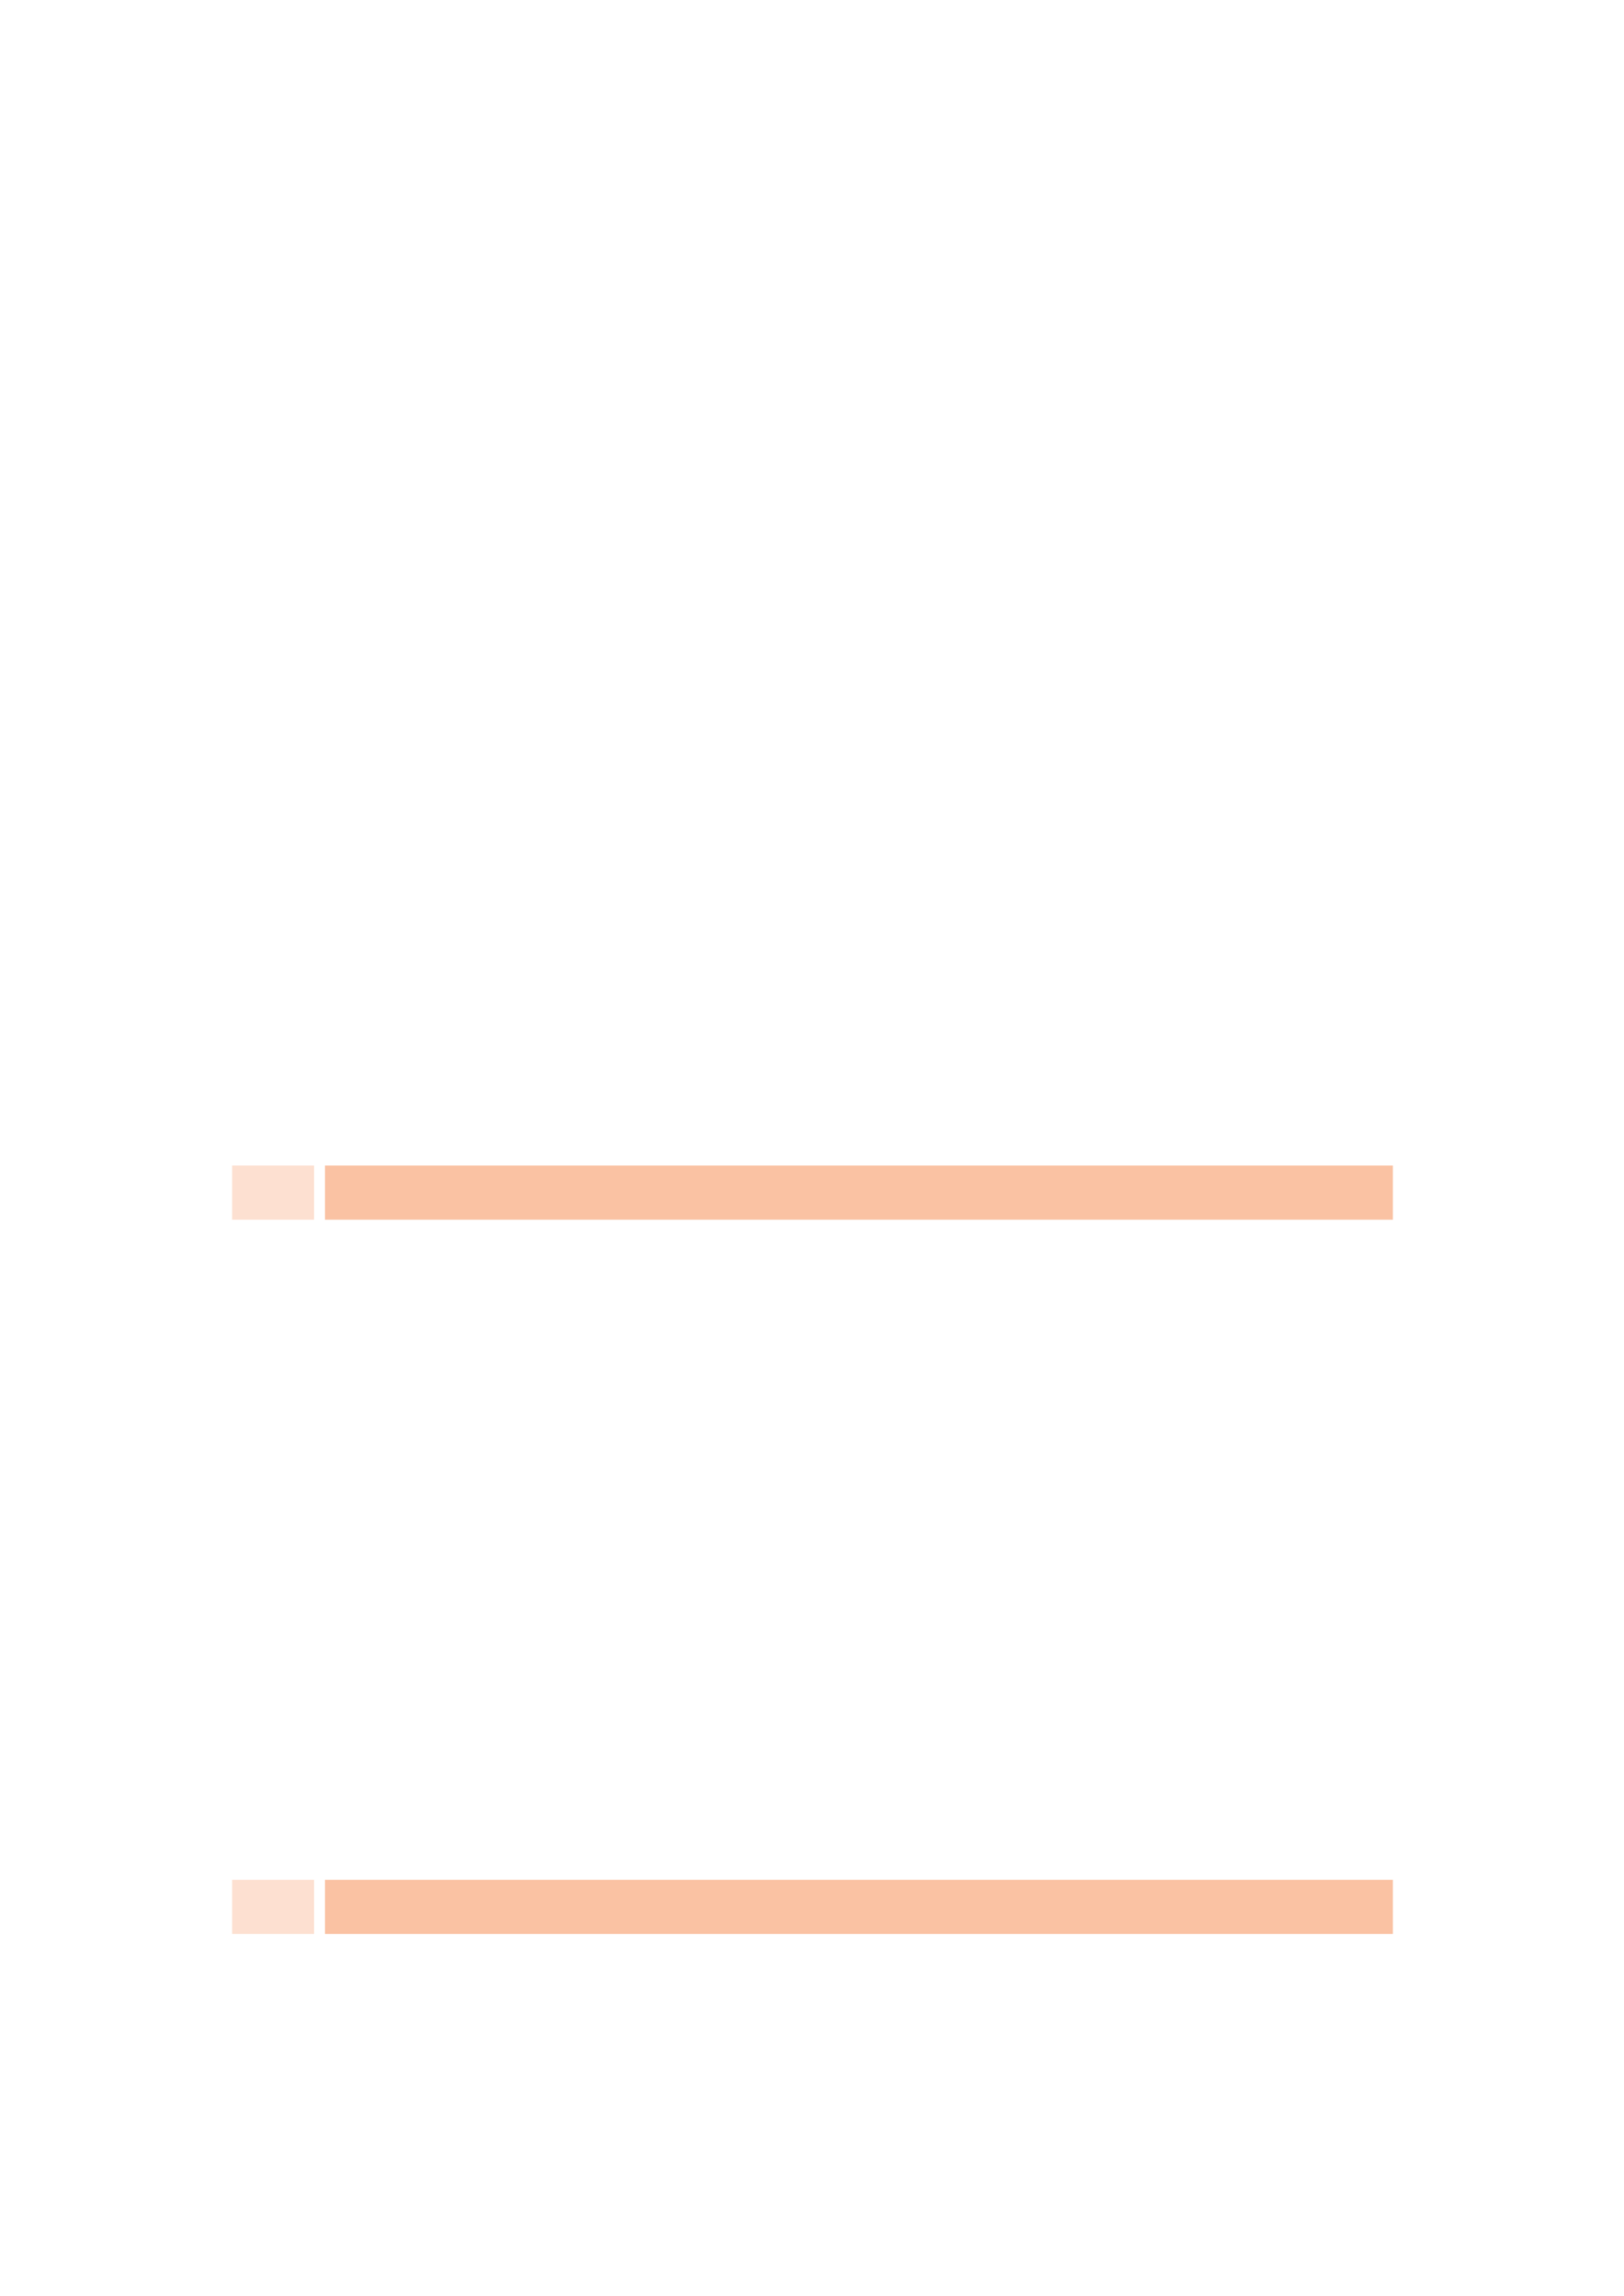 <svg xmlns="http://www.w3.org/2000/svg" xmlns:xlink="http://www.w3.org/1999/xlink" id="body_6" preserveAspectRatio="xMinYMin meet" viewBox="0 0 793 1121"><defs><clipPath id="1"><path id="" clip-rule="evenodd" transform="matrix(1 0 0 1 0 0)" d="M0 841L0 -0.89L0 -0.89L595.276 -0.89L595.276 -0.89L595.276 841L595.276 841L0 841z" /></clipPath></defs><g transform="matrix(1.333 0 0 1.333 0 0)"><g clip-path="url(#1)"><path id="1171" transform="matrix(1 0 0 -1 0 841)" d="M85.039 394.263L115.07 394.263L115.07 414.105L85.039 414.105z" stroke="none" fill="#FDE0D1" fill-rule="nonzero" /><path id="1175" transform="matrix(1 0 0 -1 0 841)" d="M119.055 394.263L510.236 394.263L510.236 414.105L119.055 414.105z" stroke="none" fill="#FAC2A3" fill-rule="nonzero" /><path id="1820" transform="matrix(1 0 0 -1 0 841)" d="M85.039 132.643L115.07 132.643L115.07 152.485L85.039 152.485z" stroke="none" fill="#FDE0D1" fill-rule="nonzero" /><path id="1825" transform="matrix(1 0 0 -1 0 841)" d="M119.055 132.643L510.236 132.643L510.236 152.485L119.055 152.485z" stroke="none" fill="#FAC2A3" fill-rule="nonzero" /></g></g></svg>